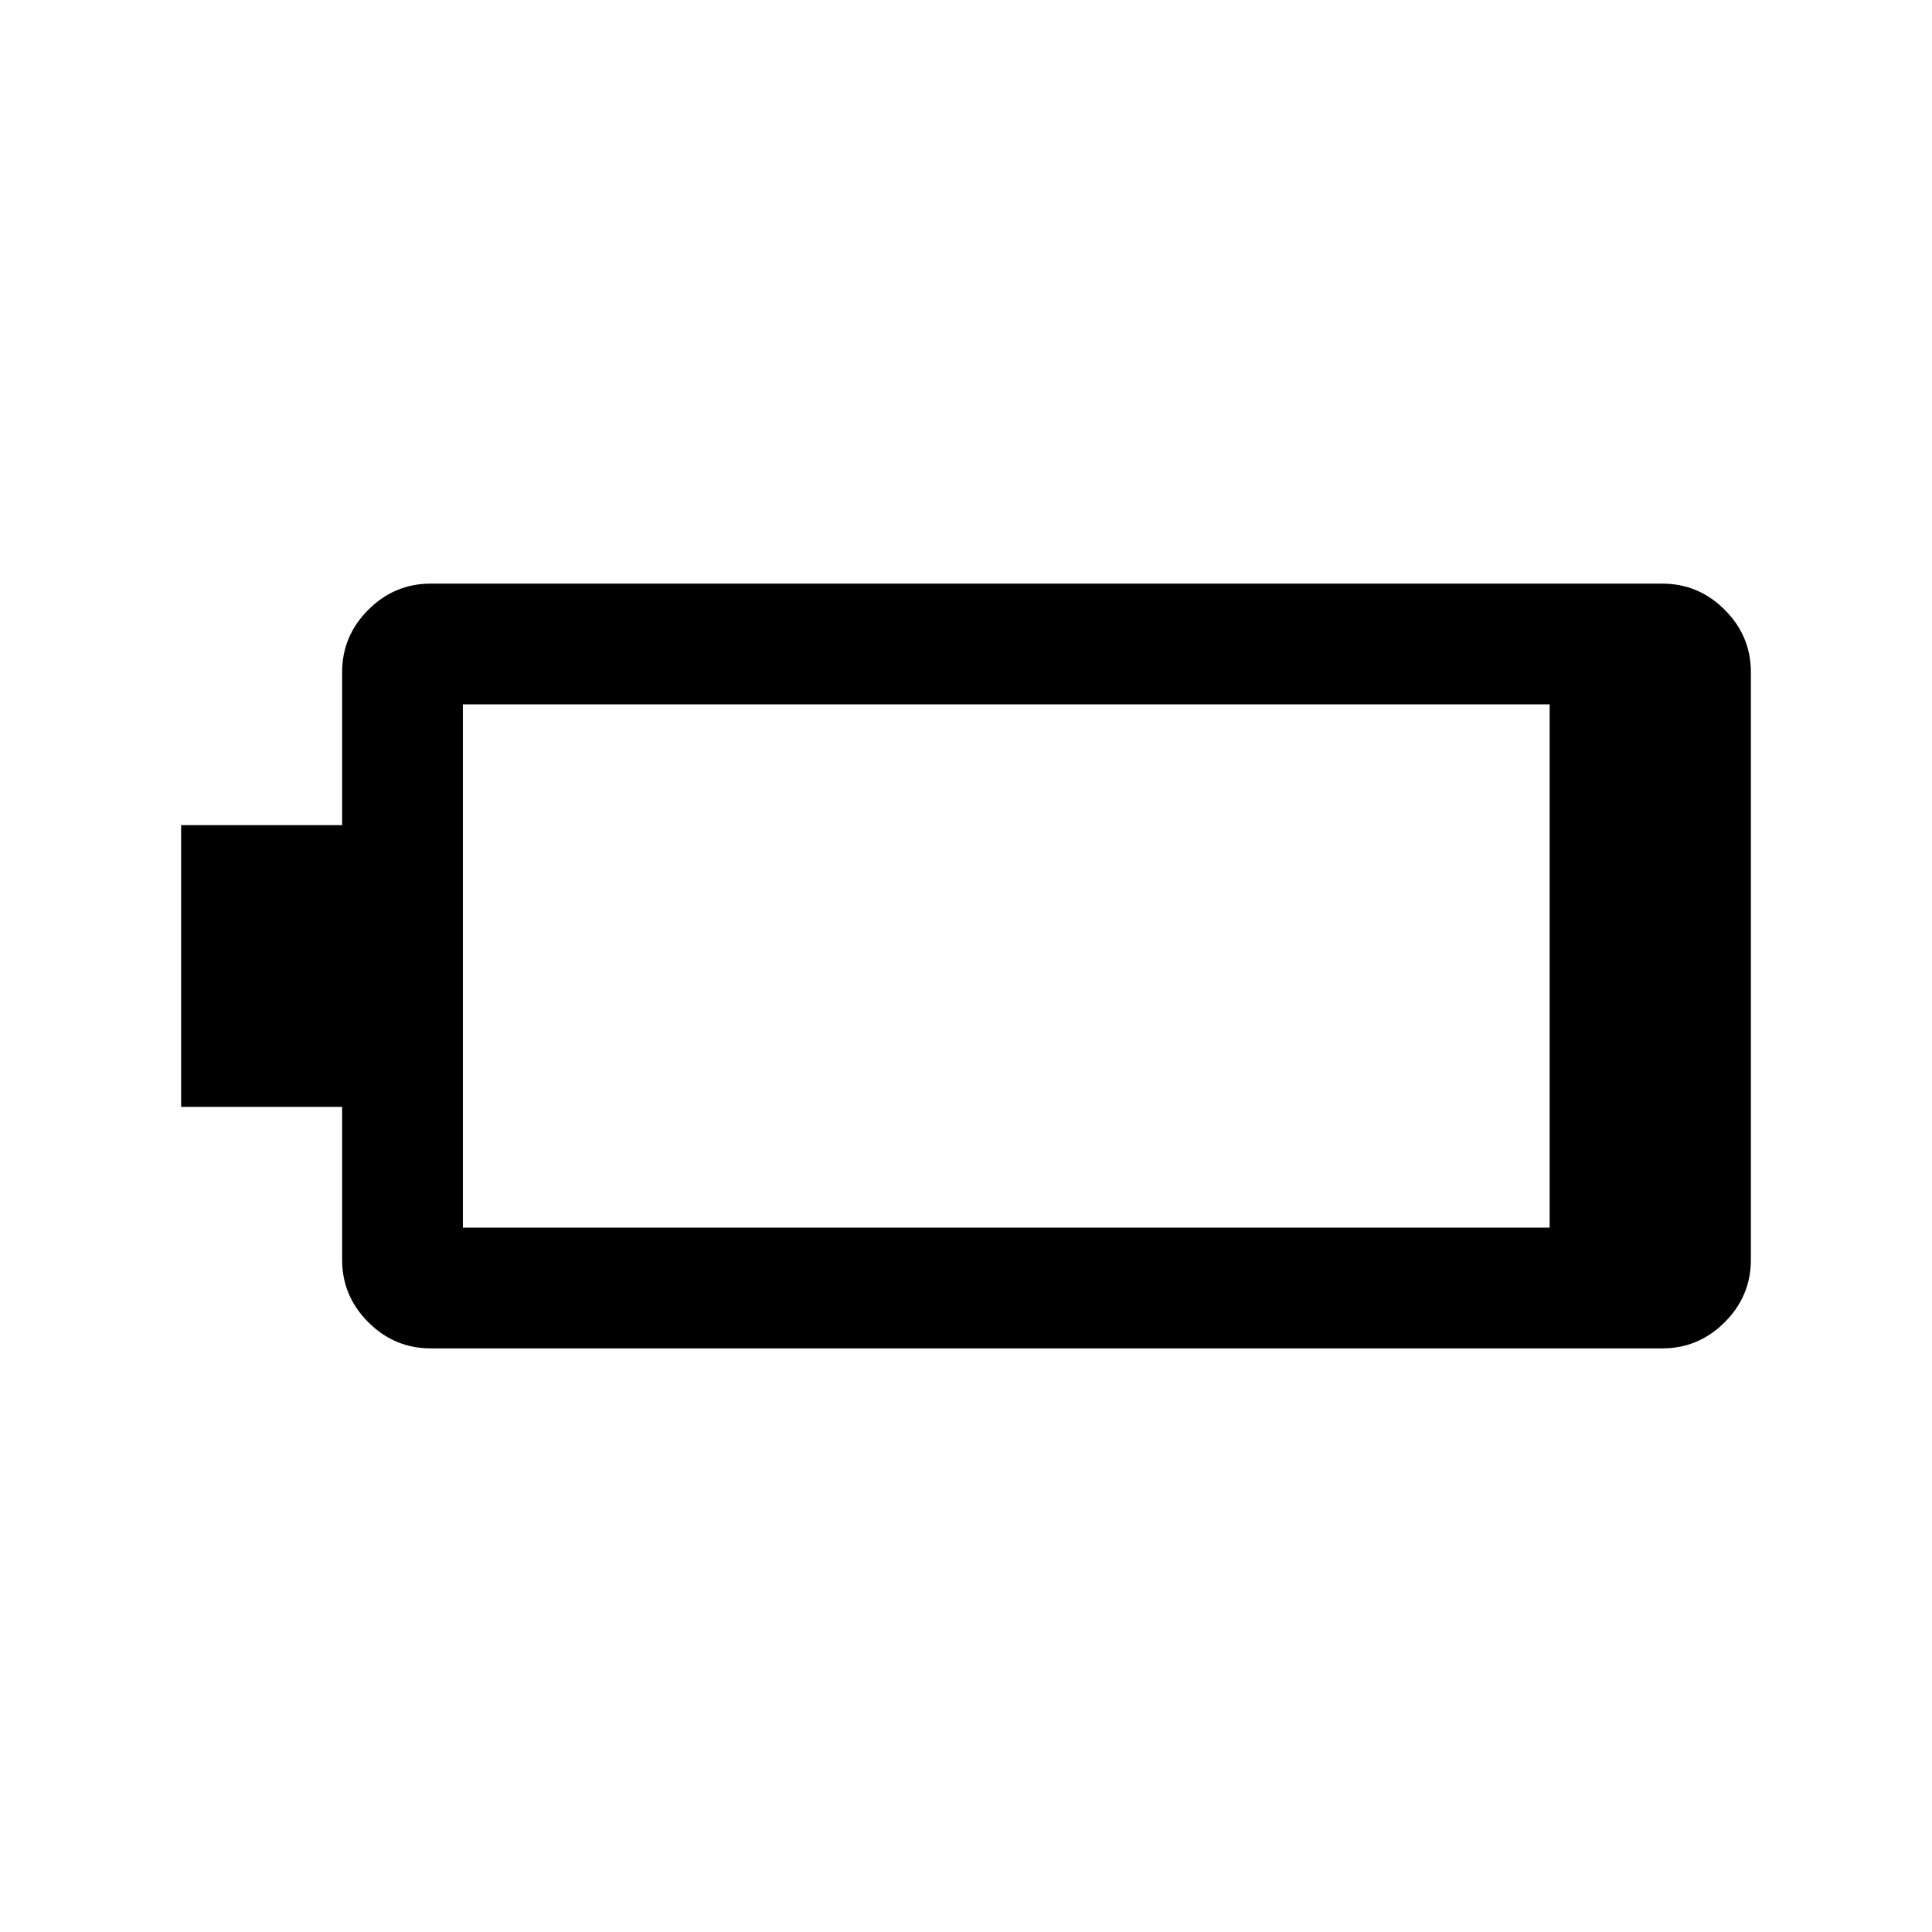 <svg xmlns="http://www.w3.org/2000/svg" width="48" height="48"><path d="M4.5 27.5v-7h4v-3.8q0-.9.65-1.55t1.55-.65h30.6q.9 0 1.55.65t.65 1.55v14.6q0 .9-.65 1.55t-1.55.65H10.7q-.9 0-1.55-.65T8.5 31.3v-3.8zm34 3v-13h-27v13z"/></svg>